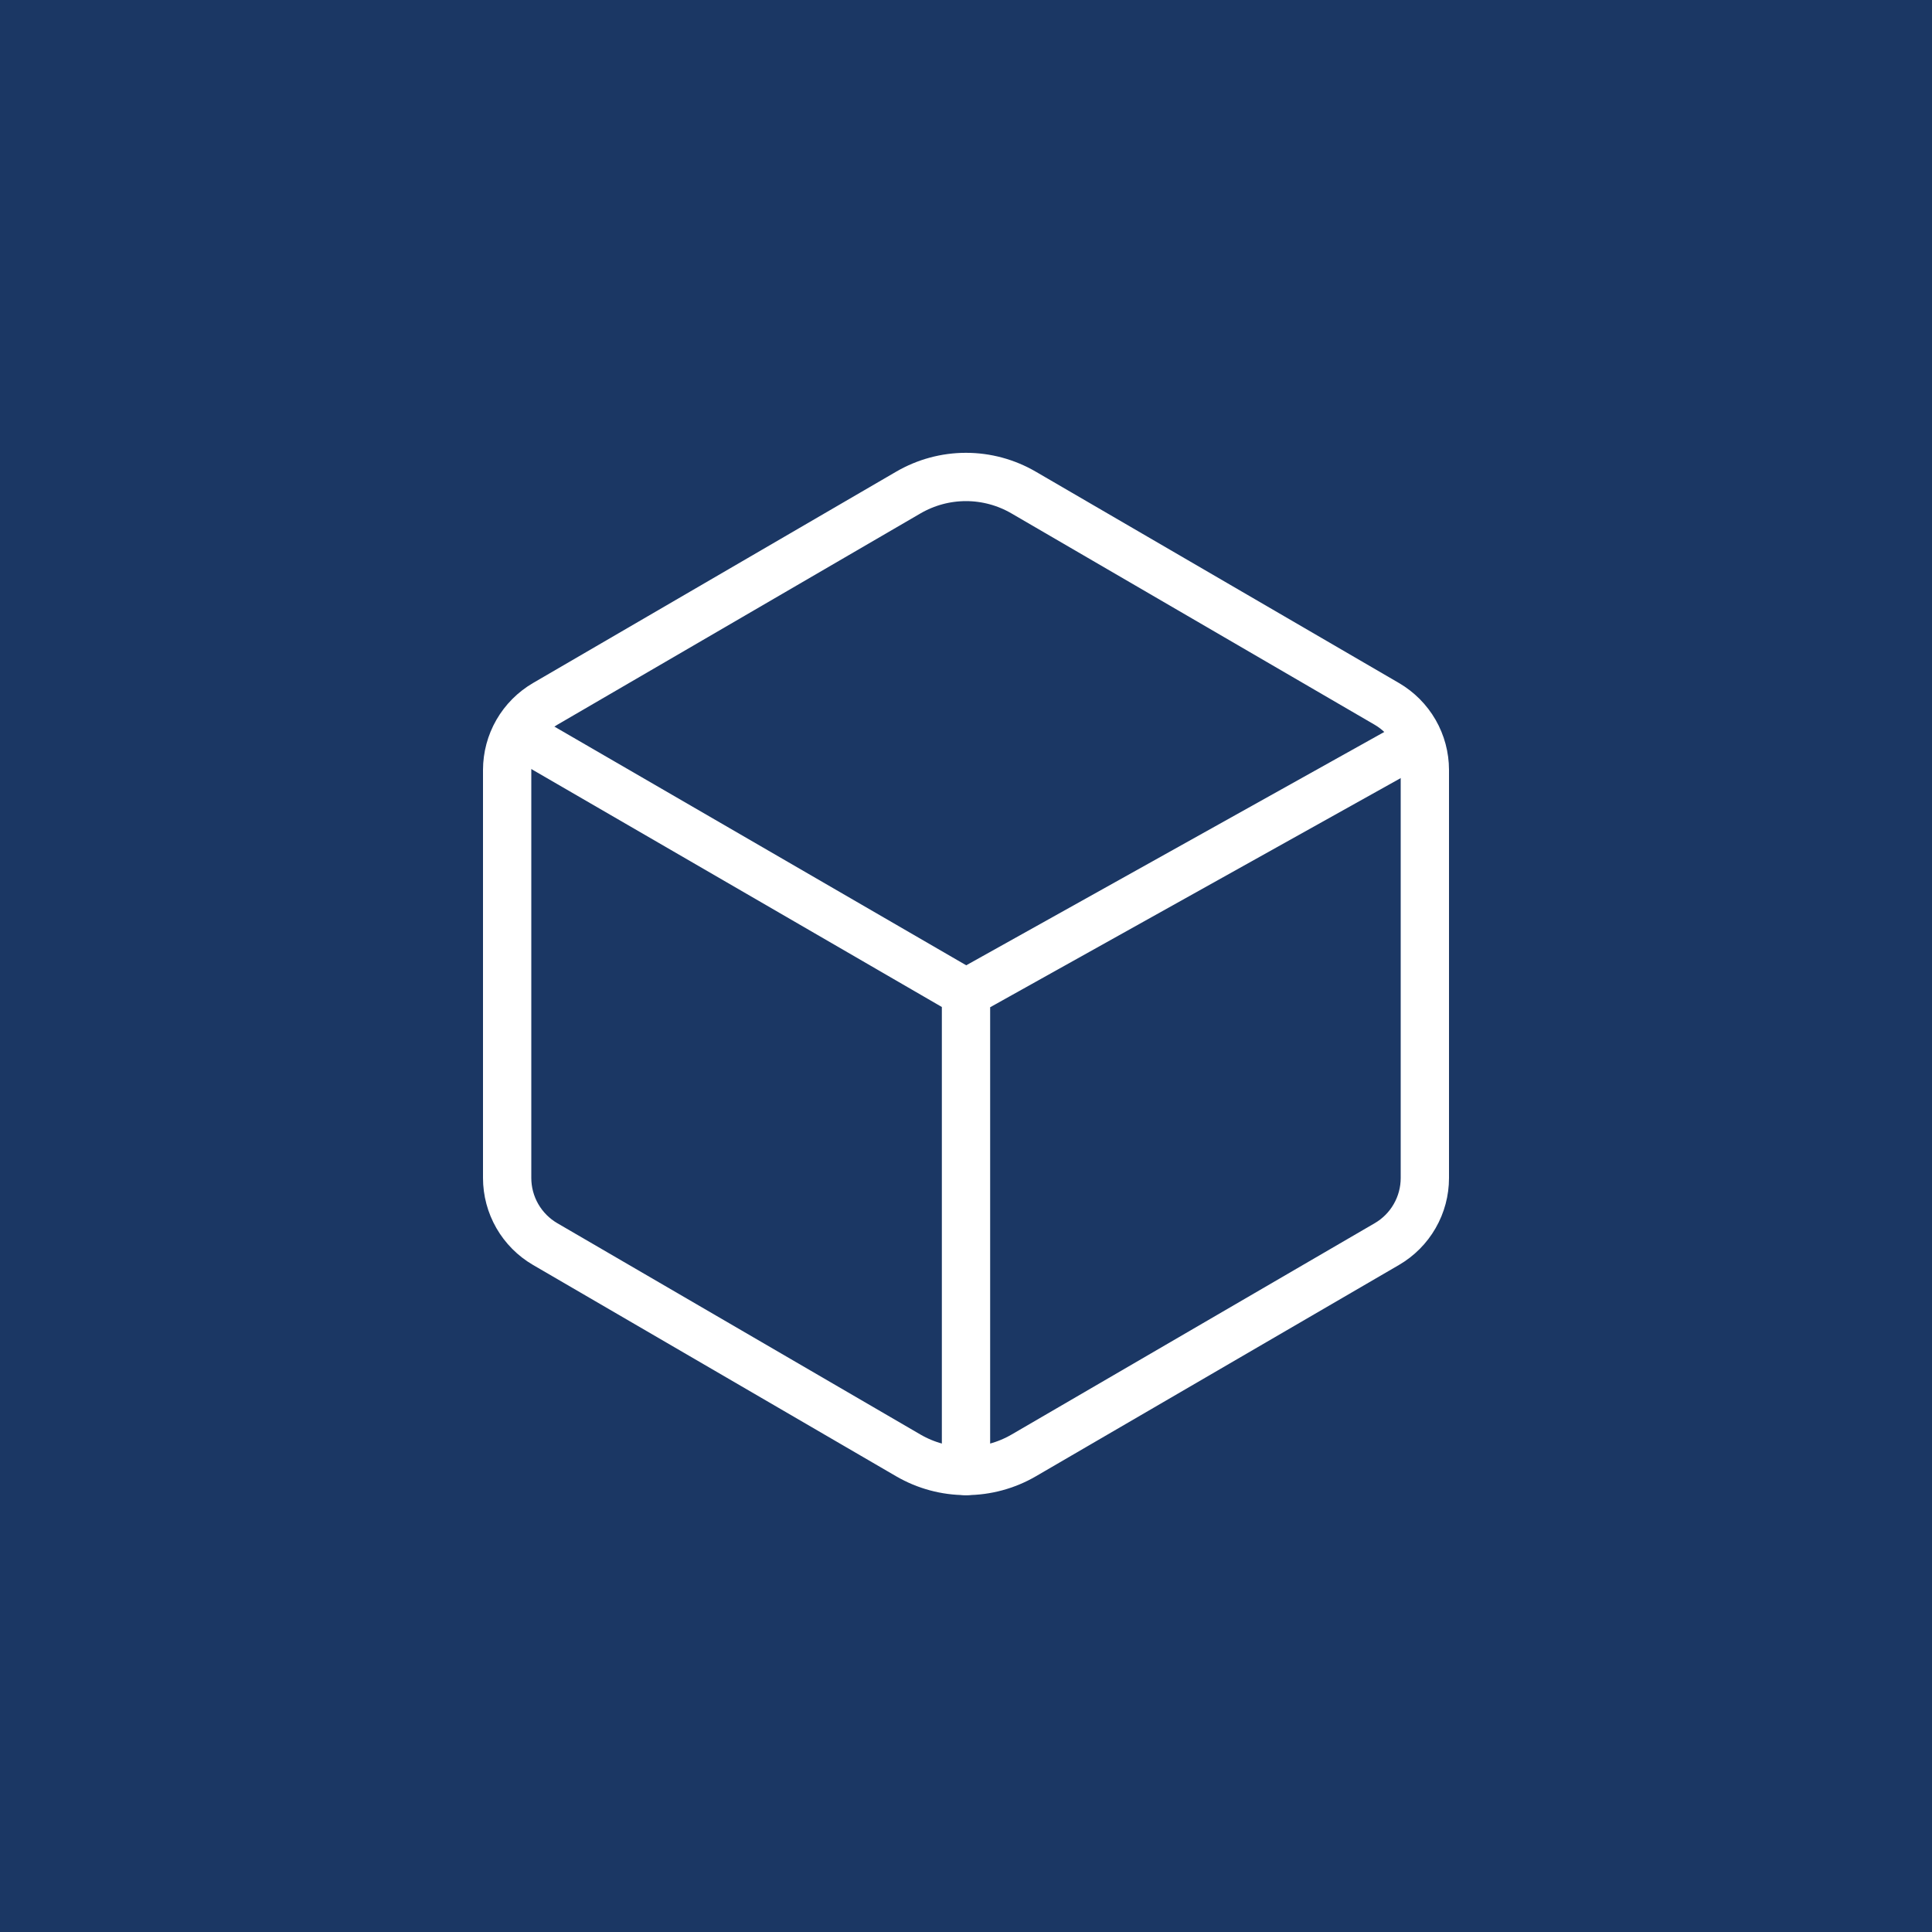 <svg width="80" height="80" viewBox="0 0 80 80" fill="none" xmlns="http://www.w3.org/2000/svg">
<rect width="80" height="80" fill="#1B3764"/>
<path d="M59 48.779V31.881C58.999 31.328 58.854 30.784 58.578 30.305C58.302 29.826 57.905 29.427 57.428 29.148L42.386 20.395C41.661 19.973 40.838 19.75 39.999 19.75C39.16 19.75 38.337 19.973 37.612 20.395L22.572 29.148C22.095 29.427 21.698 29.826 21.422 30.305C21.146 30.784 21.001 31.328 21 31.881V48.779C21 49.332 21.146 49.876 21.422 50.356C21.698 50.835 22.094 51.234 22.572 51.513L37.614 60.267C38.339 60.688 39.163 60.91 40.001 60.91C40.839 60.91 41.663 60.688 42.388 60.267L57.429 51.513C57.907 51.234 58.304 50.835 58.579 50.355C58.855 49.876 59 49.332 59 48.779Z" stroke="white" stroke-width="2" stroke-linecap="round" stroke-linejoin="round"/>
<path d="M40 41.121V60.913M40 41.121L21.989 30.682M40 41.121L58.703 30.682" stroke="white" stroke-width="2" stroke-linecap="round" stroke-linejoin="round"/>
</svg>
